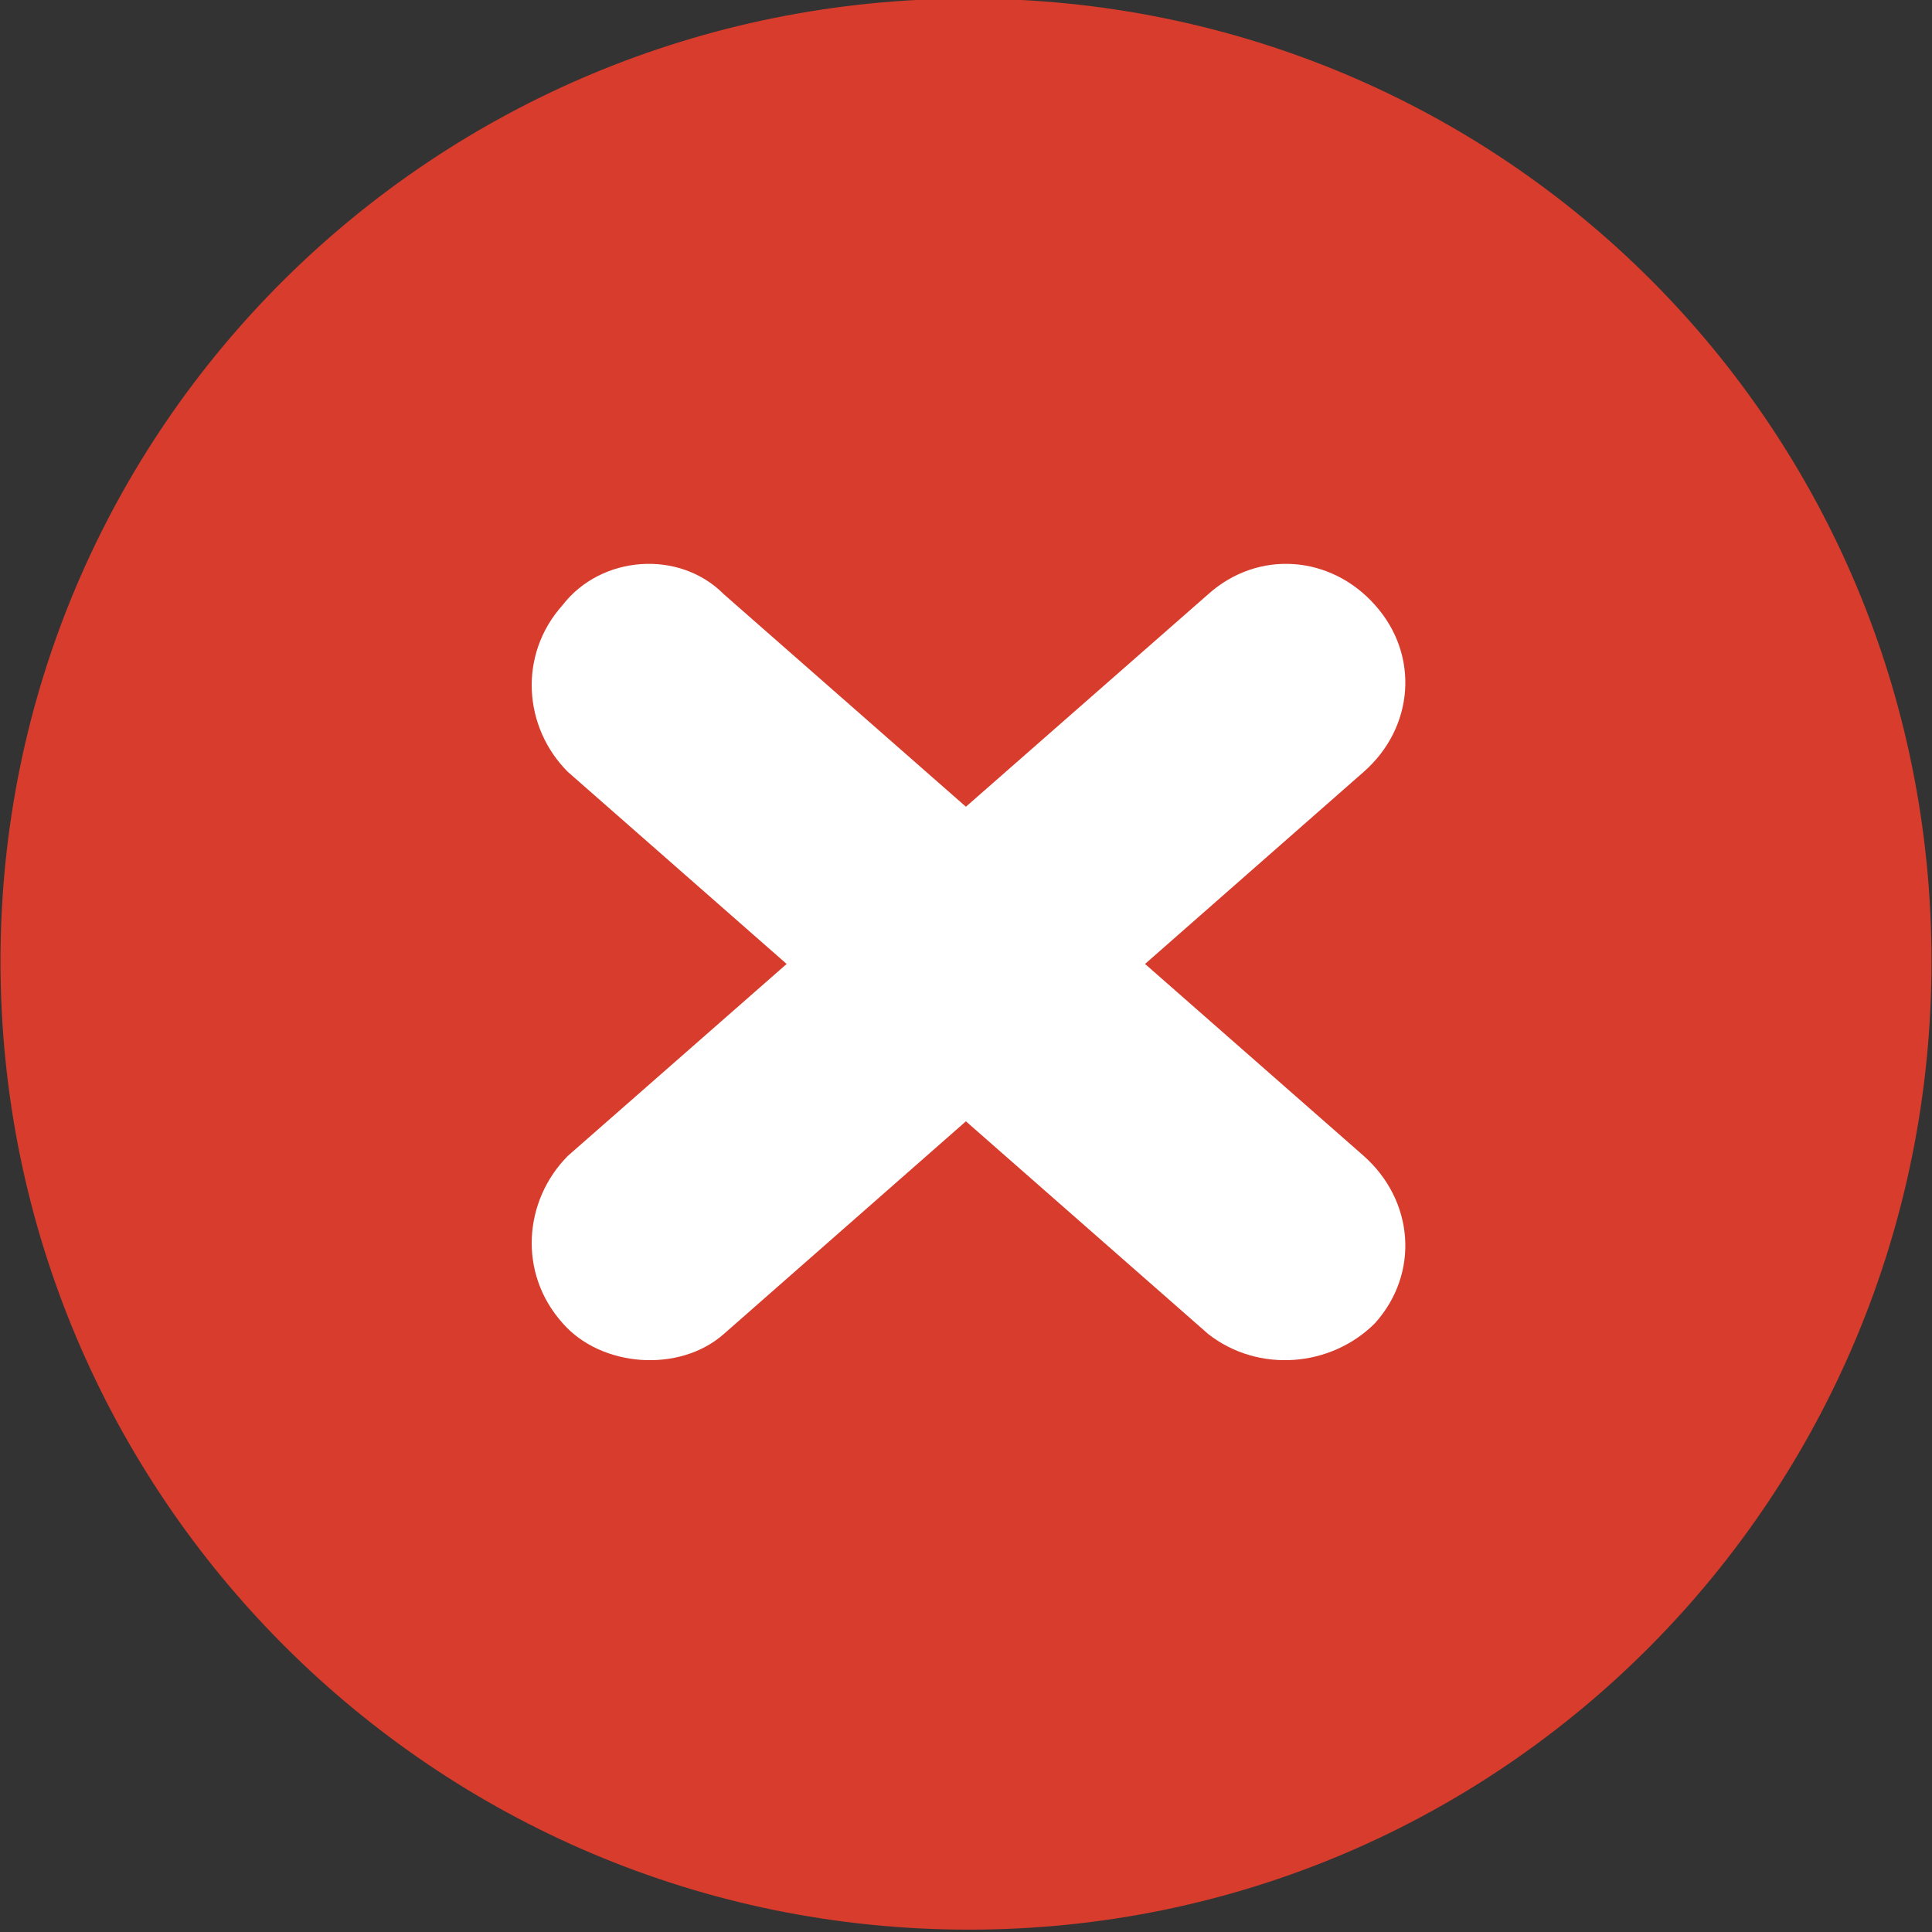 <svg xmlns="http://www.w3.org/2000/svg" xml:space="preserve" width="22" height="22" style="shape-rendering:geometricPrecision;text-rendering:geometricPrecision;image-rendering:optimizeQuality;fill-rule:evenodd;clip-rule:evenodd" viewBox="0 0 41 41"><rect x="0" y="0" width="41" height="41" fill="#333333" stroke="none"/><defs><clipPath id="id0"><path d="M20.56-.03c11.34 0 20.43 9.09 20.43 20.43S31.9 40.95 20.56 40.95.01 31.74.01 20.4 9.22-.03 20.56-.03z"/></clipPath><style>.fil2{fill:none}.fil1{fill:#fff;fill-rule:nonzero}</style></defs><g id="Layer_x0020_1"><path d="M20.56-.03c11.34 0 20.43 9.09 20.43 20.43S31.9 40.95 20.56 40.95.01 31.74.01 20.4 9.22-.03 20.56-.03z" style="fill:#d73c2c"/><g style="clip-path:url(#id0)"><path id="_1" class="fil1" d="M15.36 28.31c-.94.83-2.6.71-3.42-.23-.95-1.06-.83-2.6.11-3.55l13.59-11.92c1.06-.95 2.6-.83 3.54.23.95 1.06.83 2.6-.24 3.54L15.36 28.31z"/><path class="fil1" d="M28.94 24.53c1.07.95 1.19 2.49.24 3.55-.94.94-2.48 1.06-3.54.23L12.05 16.38c-.94-.94-1.06-2.48-.11-3.54.82-1.06 2.48-1.18 3.42-.23l13.58 11.92z"/></g><path class="fil2" d="M20.56-.03c11.34 0 20.43 9.09 20.43 20.43S31.9 40.95 20.56 40.95.01 31.74.01 20.4 9.22-.03 20.56-.03z"/><path class="fil2" d="M20.56-.03c11.34 0 20.43 9.09 20.43 20.43S31.9 40.95 20.56 40.95.01 31.74.01 20.4 9.22-.03 20.56-.03z"/></g></svg>